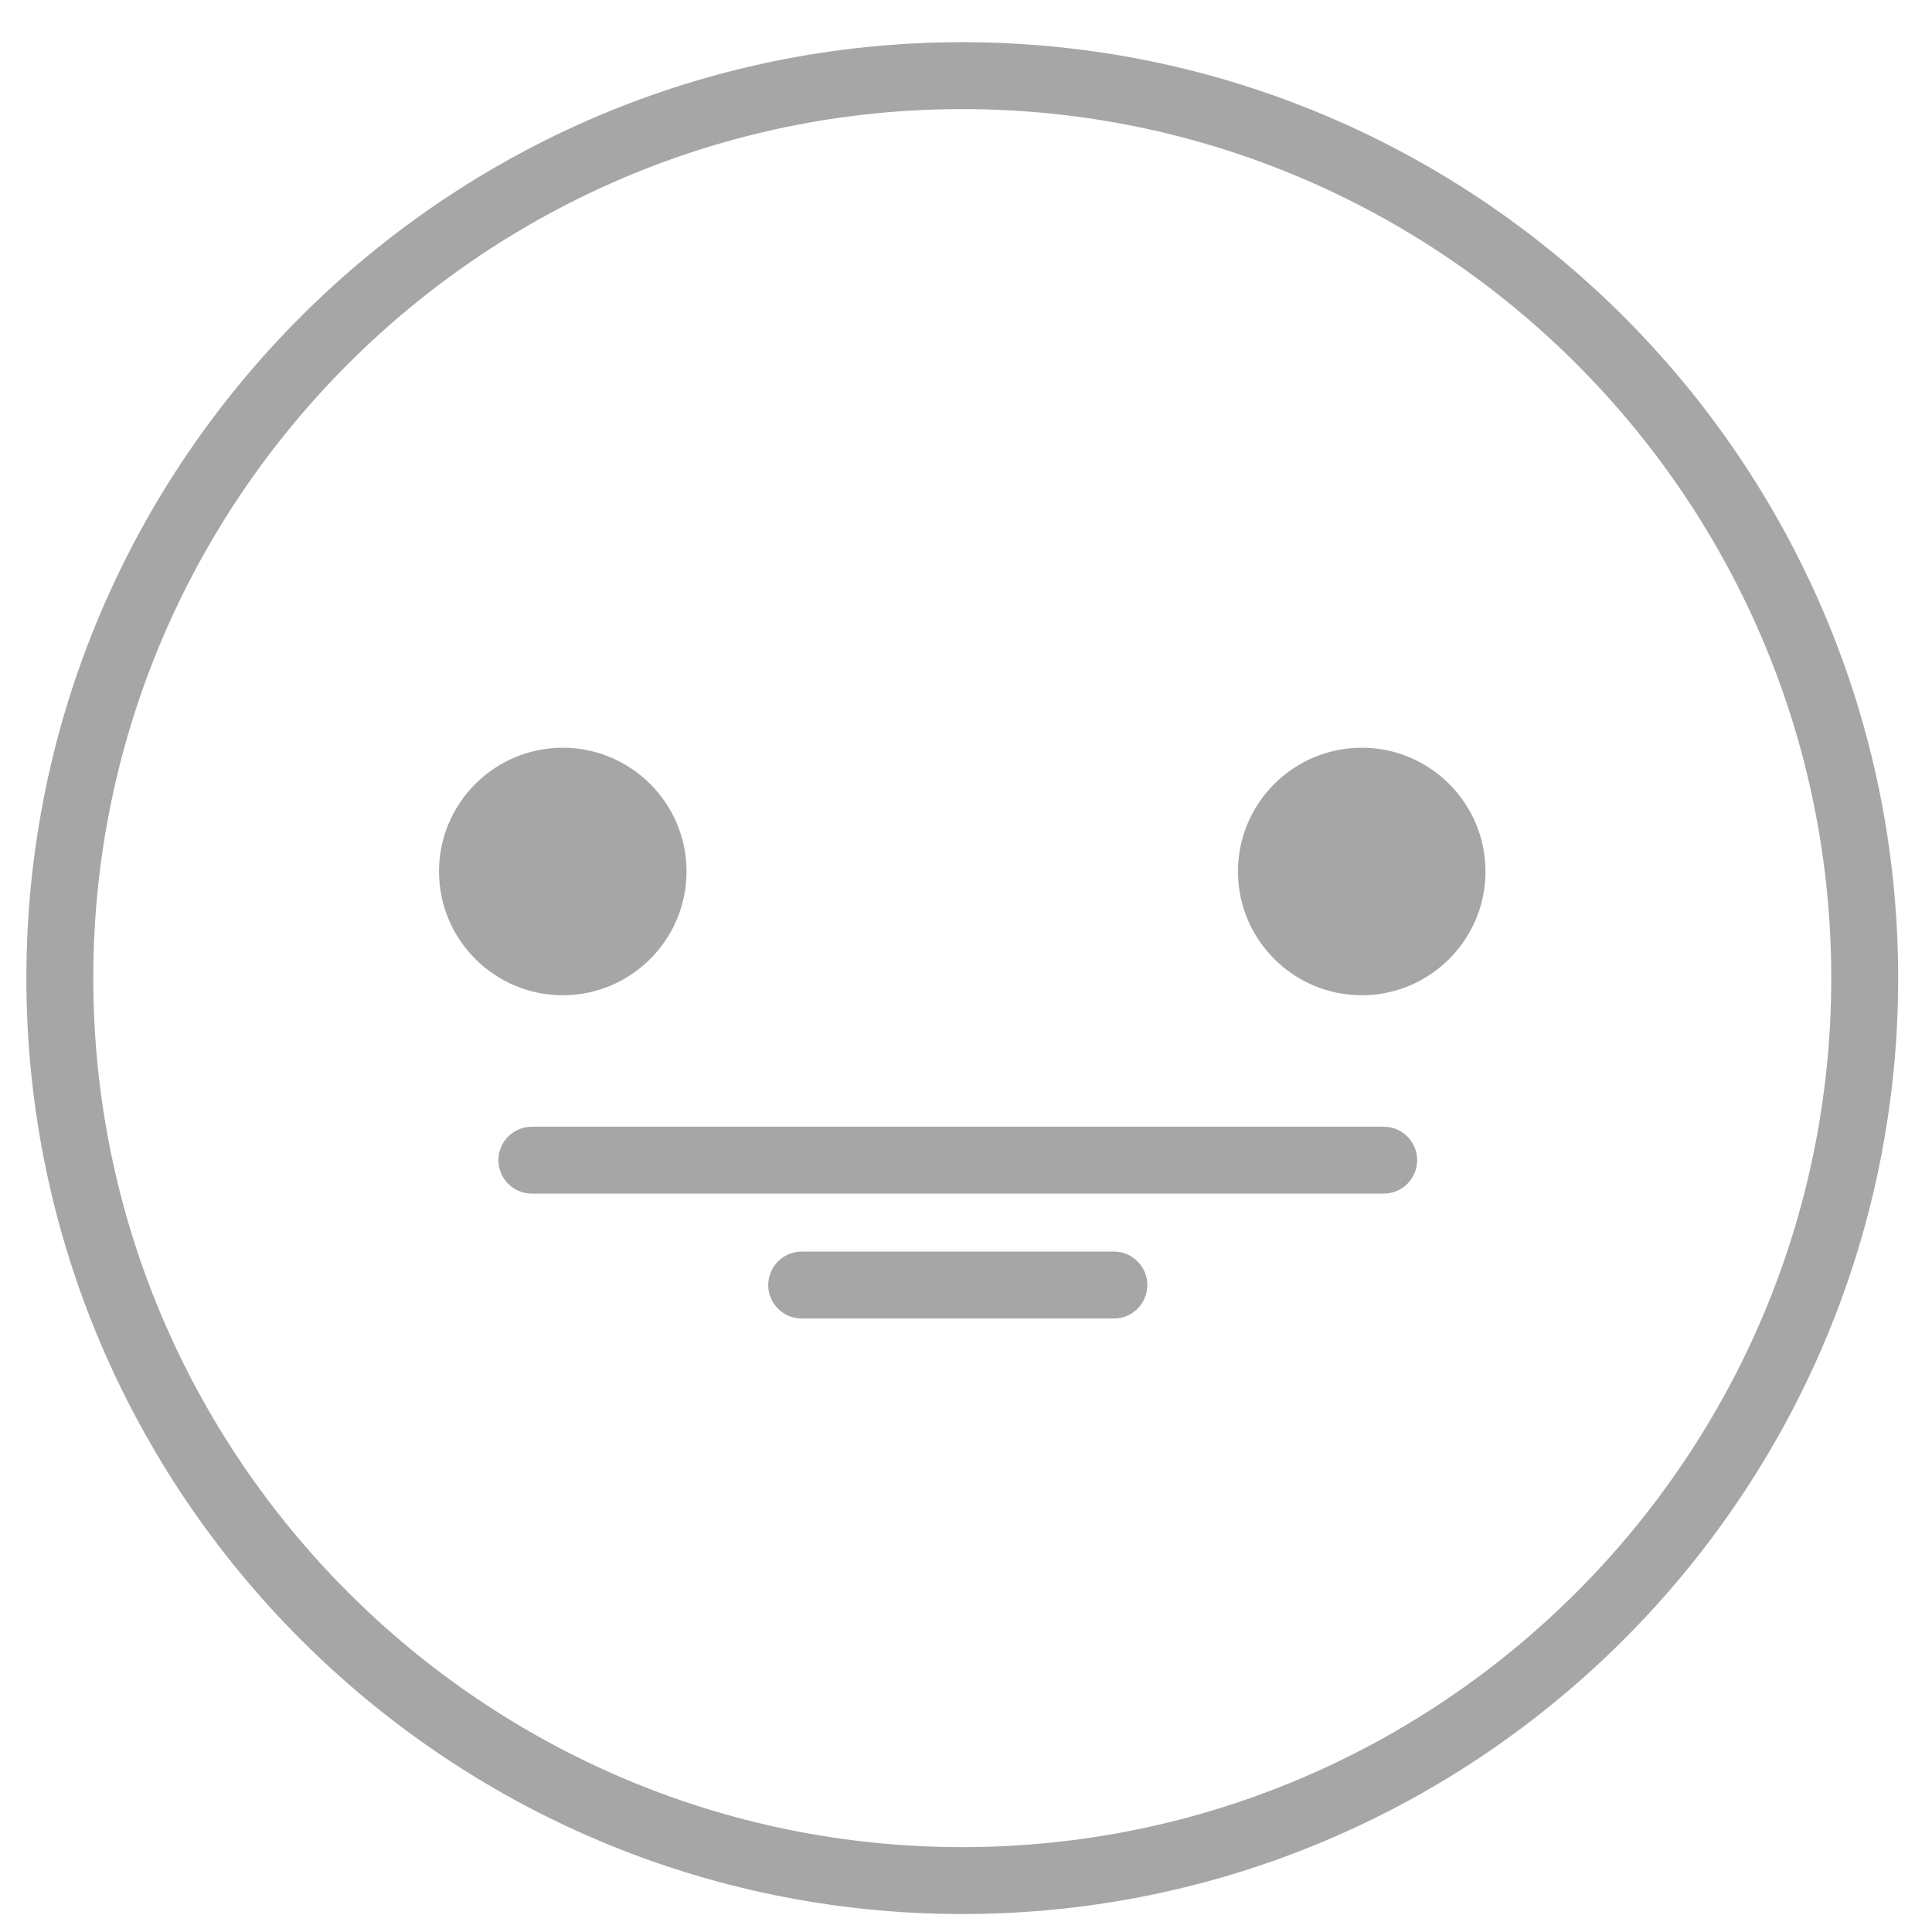 <svg width="43" height="43" viewBox="0 0 43 43" fill="none" xmlns="http://www.w3.org/2000/svg">
<g clip-path="url(#clip0)">
<path d="M21.417 0.939C9.931 0.939 0.587 10.284 0.587 21.77C0.587 33.255 9.931 42.6 21.417 42.6C32.903 42.6 42.247 33.255 42.247 21.77C42.247 10.284 32.903 0.939 21.417 0.939ZM21.417 41.111C10.752 41.111 2.076 32.434 2.076 21.77C2.076 11.105 10.752 2.428 21.417 2.428C32.081 2.428 40.758 11.105 40.758 21.77C40.758 32.434 32.081 41.111 21.417 41.111Z" fill="#A6A6A6"/>
<path d="M30.797 25.077H11.838C11.427 25.077 11.093 25.41 11.093 25.822C11.093 26.233 11.427 26.566 11.838 26.566H30.797C31.208 26.566 31.541 26.233 31.541 25.822C31.541 25.41 31.208 25.077 30.797 25.077Z" fill="#A6A6A6"/>
<path d="M24.792 27.856H17.843C17.432 27.856 17.098 28.19 17.098 28.601C17.098 29.012 17.432 29.346 17.843 29.346H24.792C25.203 29.346 25.536 29.012 25.536 28.601C25.536 28.19 25.203 27.856 24.792 27.856Z" fill="#A6A6A6"/>
<path d="M12.525 16.642C11.006 16.642 9.771 17.877 9.771 19.396C9.771 20.915 11.006 22.151 12.525 22.151C14.044 22.151 15.28 20.915 15.28 19.396C15.28 17.877 14.044 16.642 12.525 16.642Z" fill="#A6A6A6"/>
<path d="M30.308 16.642C28.789 16.642 27.553 17.877 27.553 19.396C27.553 20.915 28.789 22.151 30.308 22.151C31.827 22.151 33.062 20.915 33.062 19.396C33.062 17.877 31.827 16.642 30.308 16.642Z" fill="#A6A6A6"/>
<path d="M13.277 19.563C13.689 19.563 14.022 19.23 14.022 18.819C14.022 18.407 13.689 18.074 13.277 18.074C12.866 18.074 12.533 18.407 12.533 18.819C12.533 19.23 12.866 19.563 13.277 19.563Z" fill="#A6A6A6"/>
<path d="M31.046 19.563C31.457 19.563 31.79 19.23 31.79 18.819C31.79 18.407 31.457 18.074 31.046 18.074C30.634 18.074 30.301 18.407 30.301 18.819C30.301 19.23 30.634 19.563 31.046 19.563Z" fill="#A6A6A6"/>
</g>
<defs>
<clipPath id="clip0">
<rect width="41.66" height="41.66" fill="white" transform="translate(0.587 0.939)"/>
</clipPath>
</defs>
</svg>
